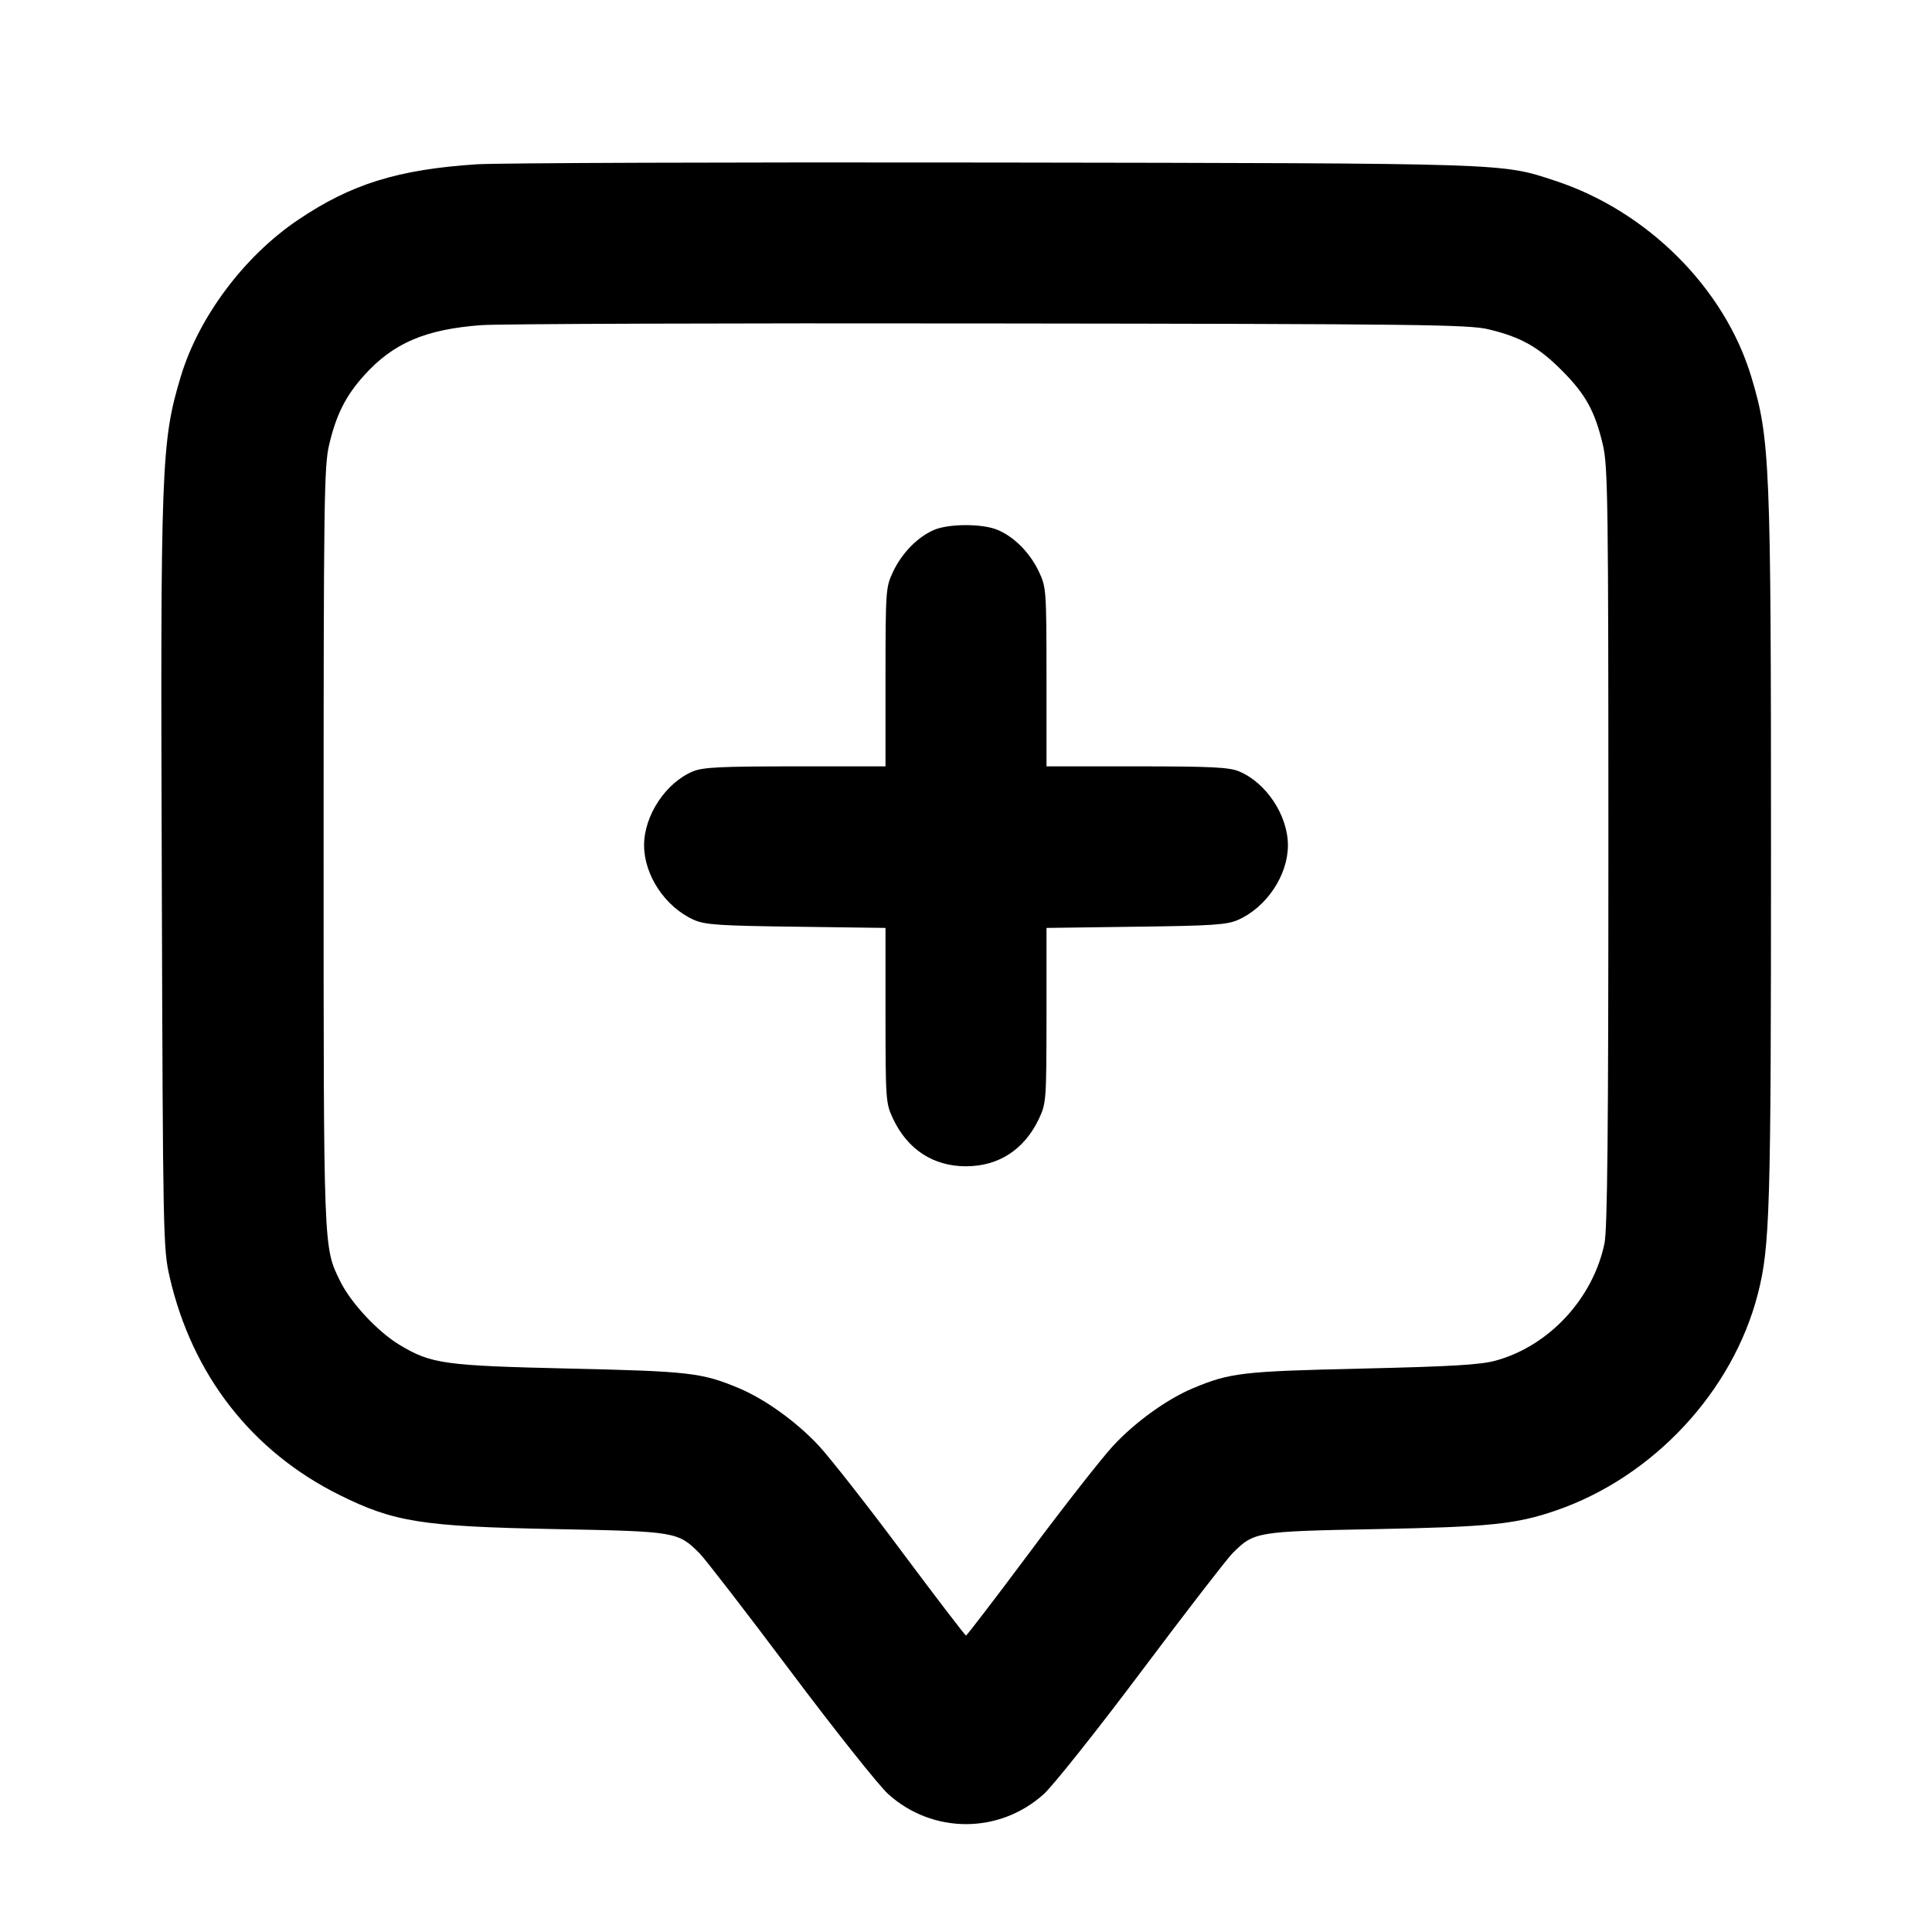<svg width="24" height="24" viewBox="0 0 24 24" fill="none" xmlns="http://www.w3.org/2000/svg"><path d="M5.920 2.041 C 4.939 2.106,4.360 2.287,3.700 2.733 C 3.031 3.185,2.467 3.940,2.245 4.680 C 2.003 5.487,1.992 5.763,2.010 10.940 C 2.024 15.376,2.027 15.510,2.107 15.861 C 2.386 17.078,3.127 18.030,4.217 18.571 C 4.895 18.908,5.244 18.963,6.900 18.995 C 8.400 19.024,8.421 19.027,8.690 19.296 C 8.758 19.364,9.267 20.023,9.820 20.760 C 10.373 21.497,10.920 22.185,11.035 22.288 C 11.587 22.784,12.413 22.784,12.965 22.288 C 13.080 22.185,13.627 21.497,14.180 20.760 C 14.733 20.023,15.242 19.364,15.310 19.296 C 15.579 19.027,15.600 19.024,17.100 18.995 C 18.507 18.968,18.834 18.934,19.329 18.764 C 20.537 18.348,21.526 17.286,21.837 16.072 C 21.987 15.486,22.000 15.038,22.000 10.583 C 22.000 5.746,21.988 5.452,21.755 4.680 C 21.424 3.581,20.465 2.622,19.320 2.246 C 18.644 2.024,18.800 2.029,12.340 2.019 C 9.062 2.014,6.173 2.024,5.920 2.041 M18.492 4.091 C 18.894 4.188,19.109 4.309,19.400 4.600 C 19.696 4.896,19.814 5.109,19.912 5.528 C 19.974 5.794,19.980 6.231,19.980 10.520 C 19.980 14.051,19.968 15.277,19.931 15.449 C 19.786 16.135,19.241 16.721,18.580 16.902 C 18.392 16.954,18.034 16.975,16.920 17.001 C 15.433 17.035,15.281 17.052,14.820 17.245 C 14.494 17.382,14.102 17.665,13.827 17.961 C 13.686 18.114,13.221 18.706,12.795 19.278 C 12.369 19.849,12.011 20.317,12.000 20.317 C 11.989 20.317,11.631 19.849,11.205 19.278 C 10.779 18.706,10.314 18.114,10.173 17.961 C 9.898 17.665,9.506 17.382,9.180 17.245 C 8.719 17.052,8.567 17.035,7.080 17.001 C 5.517 16.965,5.357 16.943,4.966 16.708 C 4.693 16.545,4.357 16.184,4.224 15.912 C 4.017 15.488,4.020 15.560,4.020 10.520 C 4.020 6.231,4.026 5.794,4.088 5.528 C 4.175 5.155,4.294 4.918,4.520 4.667 C 4.883 4.262,5.282 4.091,5.980 4.039 C 6.200 4.023,9.044 4.013,12.300 4.018 C 17.643 4.024,18.247 4.032,18.492 4.091 M11.600 6.584 C 11.399 6.671,11.205 6.869,11.095 7.100 C 11.003 7.295,11.001 7.326,11.000 8.410 L 11.000 9.520 9.879 9.520 C 8.956 9.520,8.731 9.531,8.609 9.582 C 8.270 9.723,8.001 10.130,8.001 10.500 C 8.001 10.873,8.265 11.269,8.620 11.427 C 8.758 11.488,8.933 11.500,9.890 11.512 L 11.000 11.527 11.000 12.613 C 11.001 13.673,11.003 13.705,11.095 13.900 C 11.276 14.281,11.595 14.488,12.000 14.488 C 12.405 14.488,12.724 14.281,12.905 13.900 C 12.997 13.705,12.999 13.673,13.000 12.613 L 13.000 11.527 14.110 11.512 C 15.067 11.500,15.242 11.488,15.380 11.427 C 15.735 11.269,15.999 10.873,15.999 10.500 C 15.999 10.130,15.730 9.723,15.391 9.582 C 15.269 9.531,15.044 9.520,14.121 9.520 L 13.000 9.520 13.000 8.410 C 12.999 7.326,12.997 7.295,12.905 7.100 C 12.793 6.865,12.599 6.669,12.391 6.582 C 12.203 6.503,11.783 6.504,11.600 6.584 " stroke="none" fill-rule="evenodd" fill="black"></path></svg>